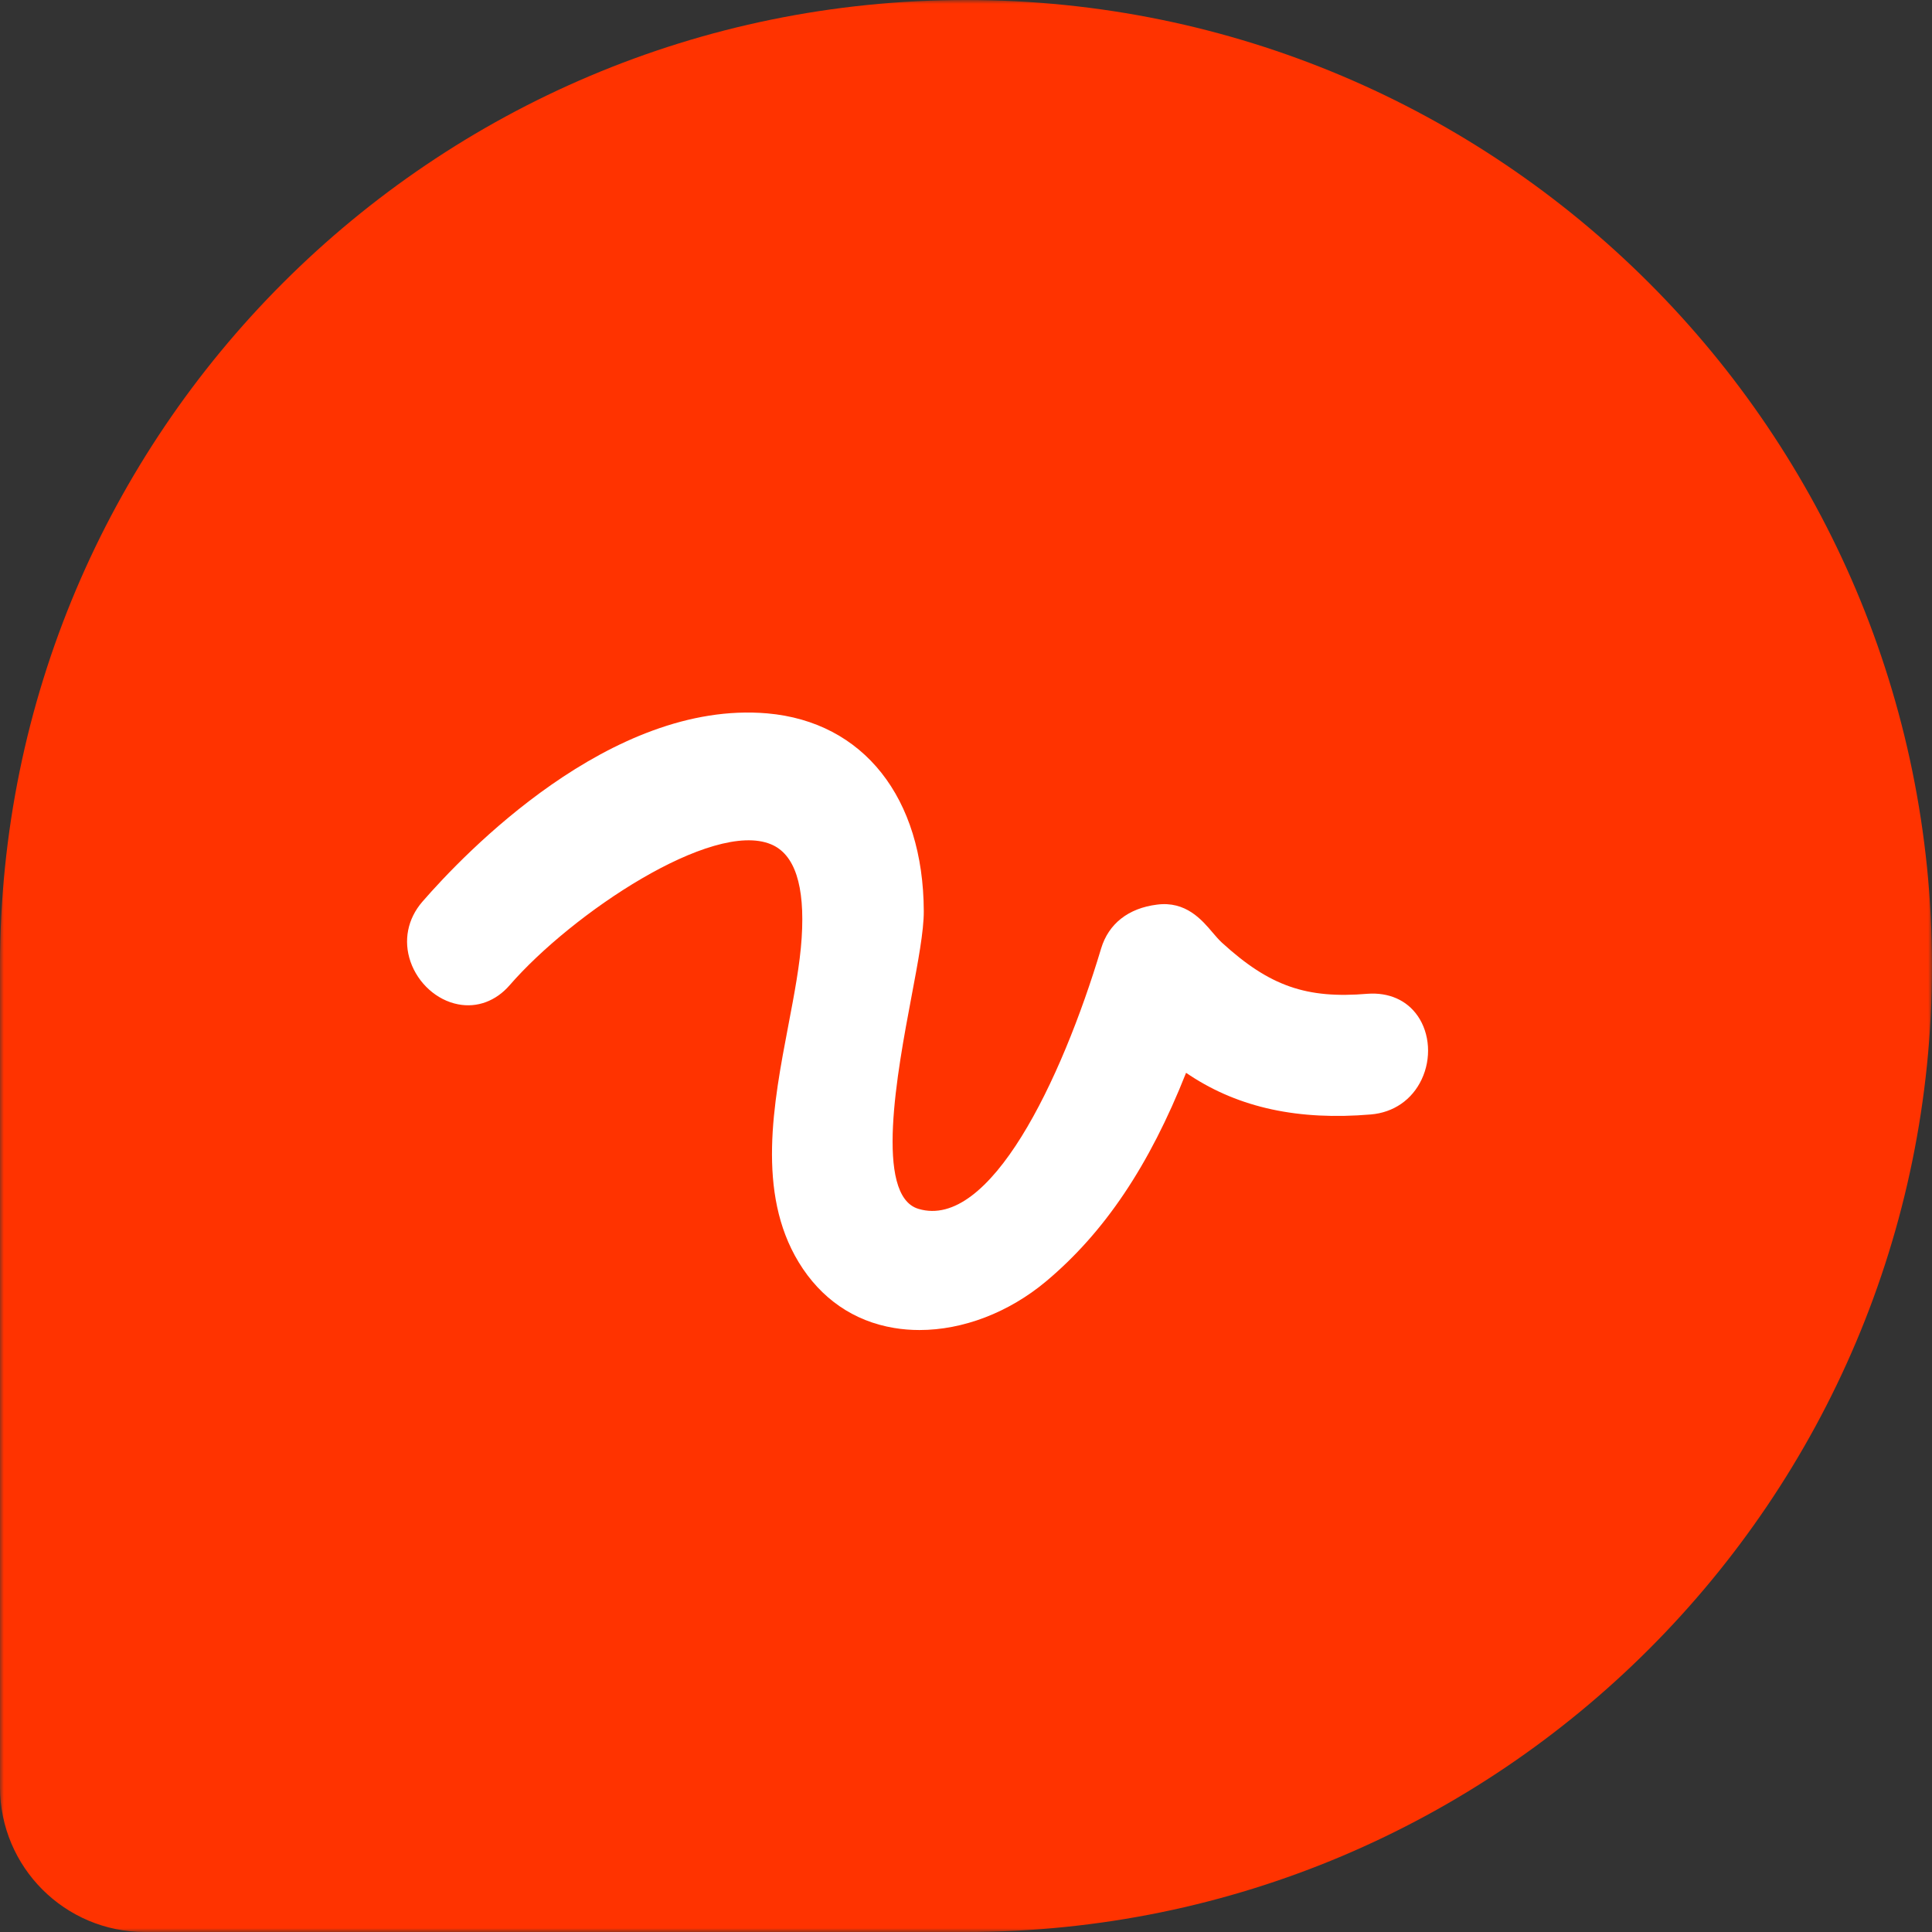 <svg width="256" height="256" viewBox="0 0 256 256" fill="none" xmlns="http://www.w3.org/2000/svg">
<rect x="0" y="0" width="256" height="256" fill="#333333" stroke="none"/>
<g clip-path="url(#clip0_1877_7209)">
<g clip-path="url(#clip1_1877_7209)">
<mask id="mask0_1877_7209" style="mask-type:luminance" maskUnits="userSpaceOnUse" x="0" y="0" width="256" height="256">
<path d="M256 0H0V256H256V0Z" fill="white"/>
</mask>
<g mask="url(#mask0_1877_7209)">
<path fill-rule="evenodd" clip-rule="evenodd" d="M128 0C57.308 0 0 57.308 0 128V236.8C0 247.404 8.596 256 19.2 256H128C198.692 256 256 198.692 256 128C256 57.308 198.692 0 128 0Z" fill="#FF3300"/>
<path d="M187.84 134.6C186.393 132.511 184.008 131.484 181.225 131.679C173.097 132.367 168.22 130.67 161.91 124.905C161.462 124.493 161.067 124.017 160.665 123.551C159.26 121.892 157.12 119.363 153.305 119.867C149.519 120.338 146.893 122.396 145.905 125.678C140.616 143.319 131.126 163 121.713 160.184C115.804 158.451 118.907 141.97 120.765 132.119C121.654 127.414 122.417 123.349 122.406 120.737C122.355 105.685 114.409 95.644 101.663 94.525C80.906 92.741 61.448 113.17 55.969 119.48C54.008 121.741 53.432 124.639 54.392 127.419C55.396 130.309 57.869 132.531 60.697 133.077C63.227 133.571 65.718 132.641 67.53 130.547C75.814 121.006 94.362 108.634 102.152 111.87C105.308 113.167 106.678 117.338 106.225 124.273C106.002 127.777 105.254 131.697 104.463 135.844C102.479 146.238 100.229 158.021 105.828 167.247C108.754 172.065 113.124 175.078 118.477 175.962C119.572 176.146 120.691 176.236 121.828 176.236C127.575 176.236 133.64 173.942 138.609 169.787C146.342 163.305 152.284 154.47 157.161 142.154C157.332 142.269 157.504 142.385 157.678 142.497C164.229 146.801 172.088 148.48 181.645 147.671C184.65 147.418 187.1 145.733 188.375 143.03C189.683 140.26 189.471 136.95 187.842 134.597" fill="white"/>
</g>
</g>
</g>
<defs>
<clipPath id="clip0_1877_7209">
<rect width="256" height="256" fill="white"/>
</clipPath>
<clipPath id="clip1_1877_7209">
<rect width="256" height="256" fill="white"/>
</clipPath>
</defs>
</svg>
